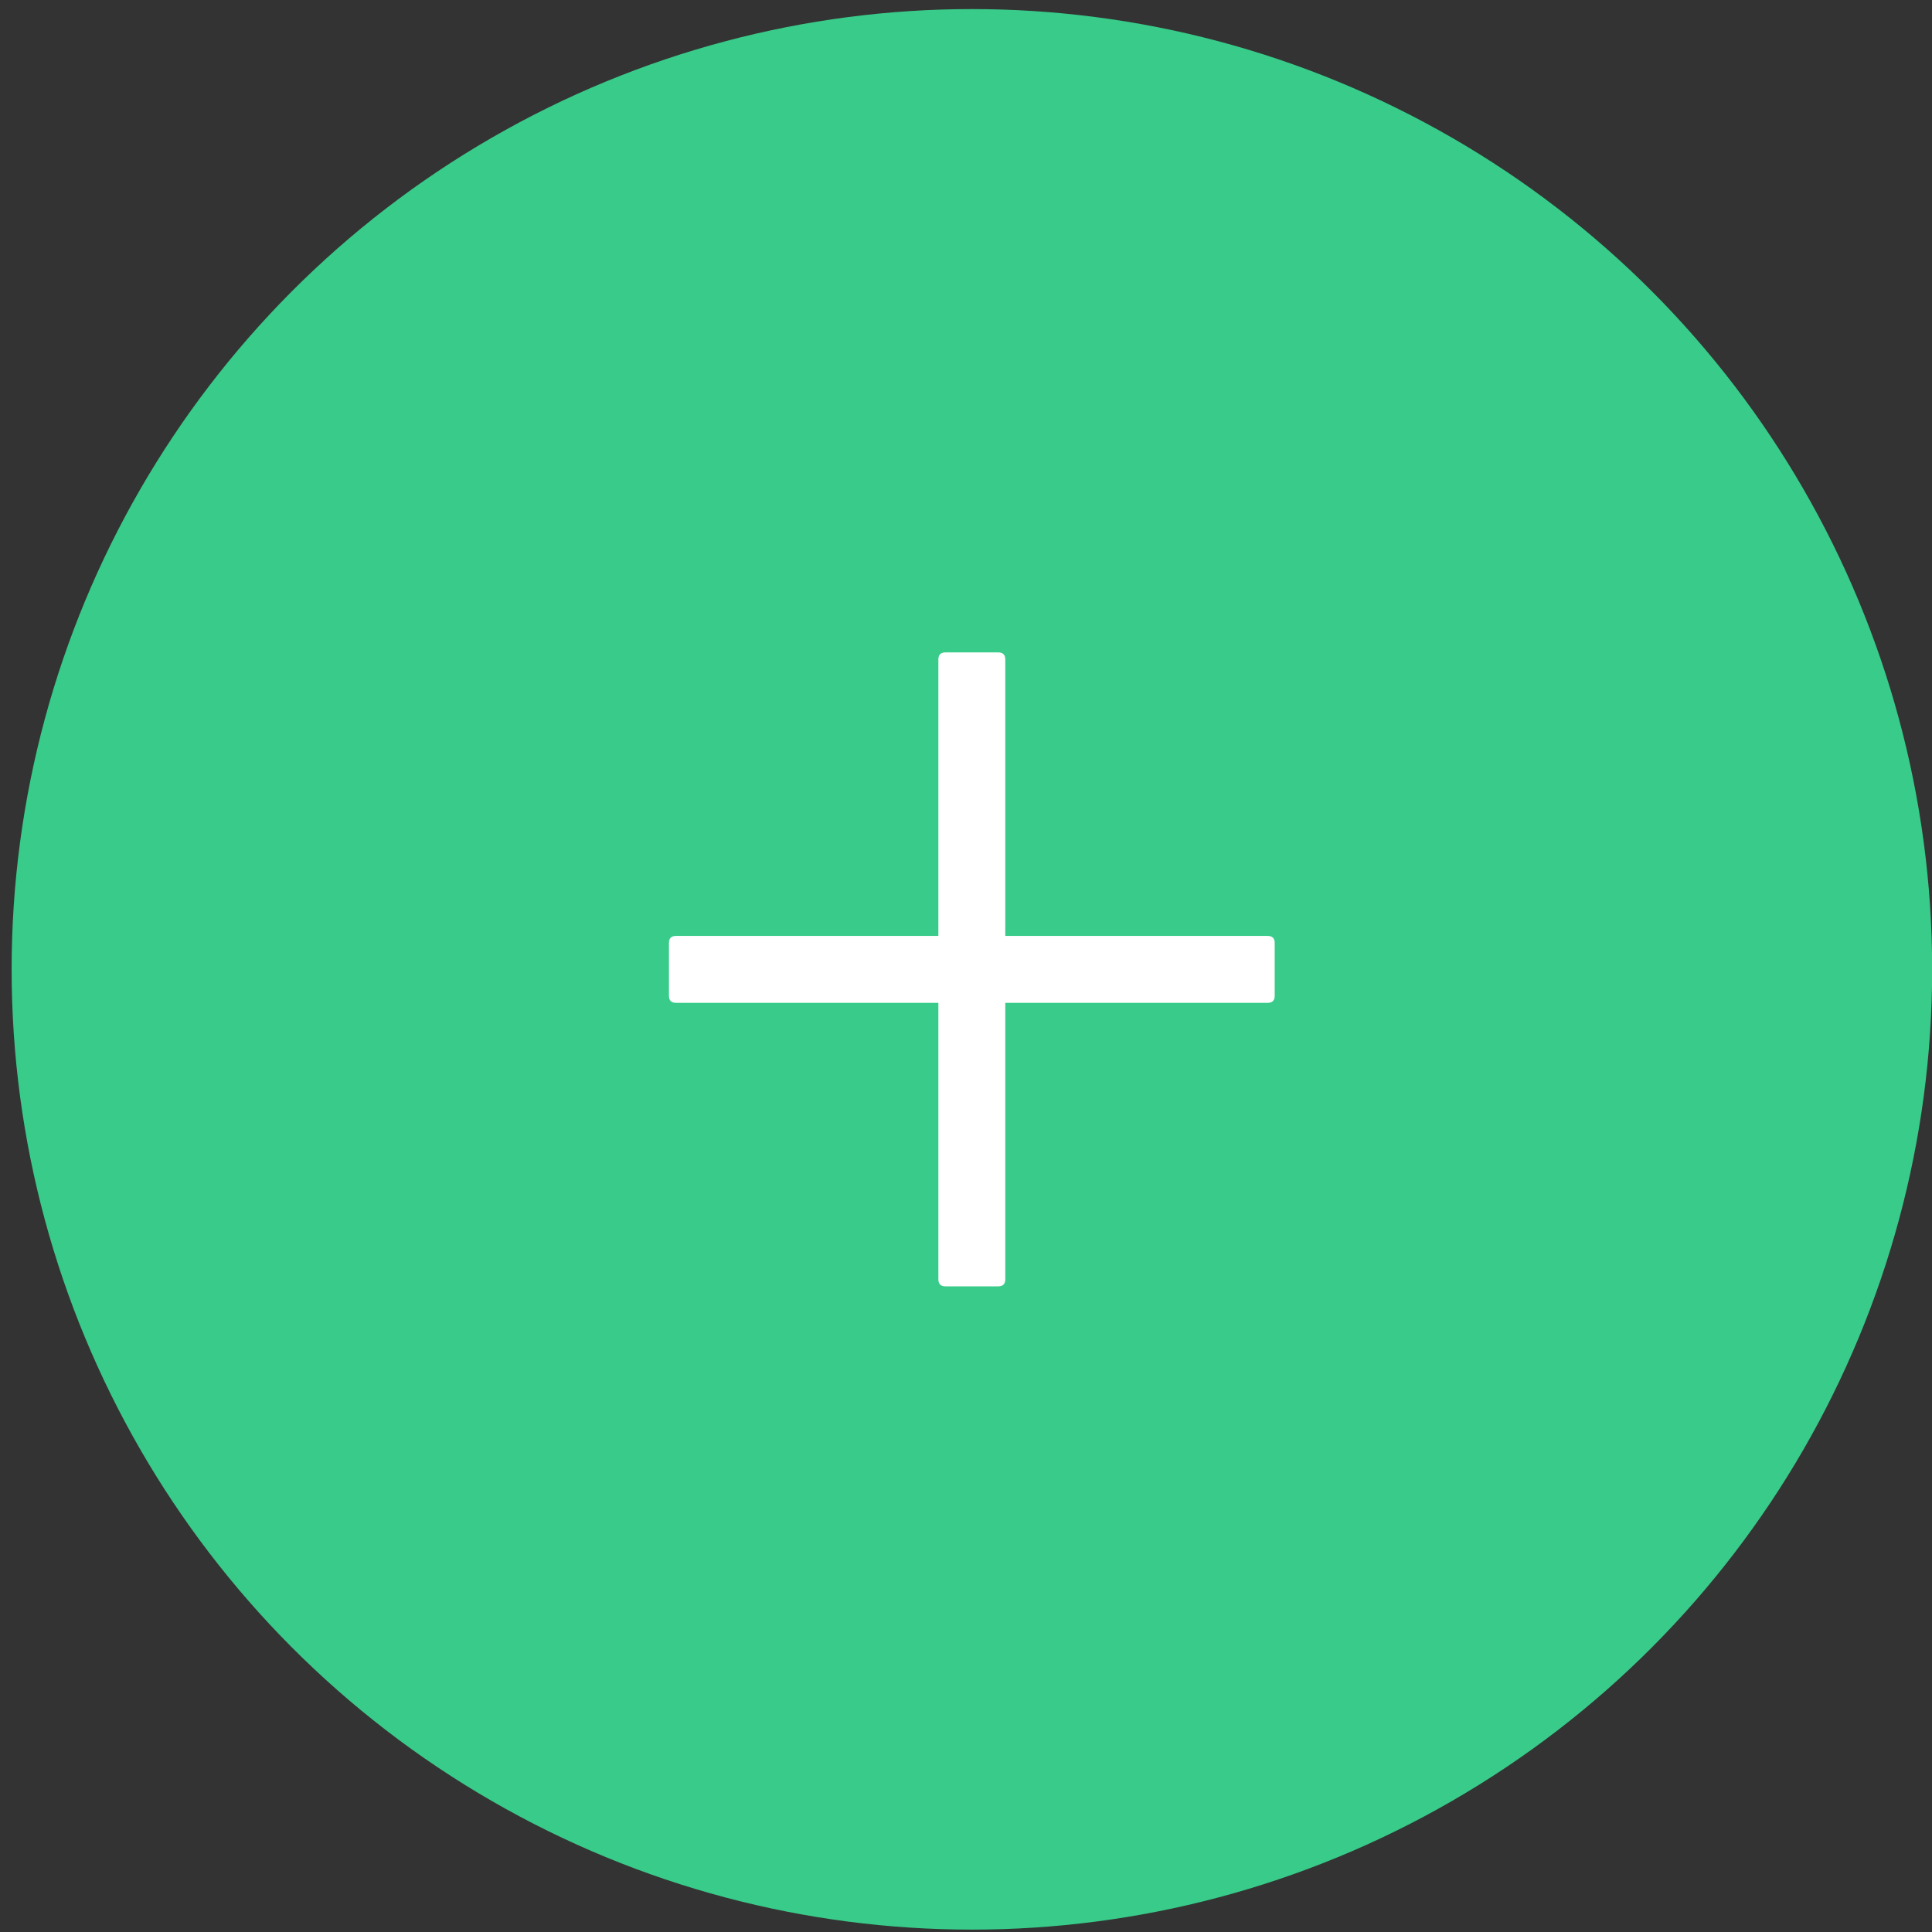 <svg width="60" height="60" viewBox="0 0 60 60" fill="none" xmlns="http://www.w3.org/2000/svg">
  <rect x="0" y="0" width="60" height="60" fill="#333333" stroke="none"/>
  <circle cx="30.183" cy="30.104" r="29.822" fill="#38CB89" />
  <path
    d="M29.361 20.261H31.001C31.147 20.261 31.22 20.334 31.22 20.48V39.73C31.22 39.875 31.147 39.948 31.001 39.948H29.361C29.215 39.948 29.142 39.875 29.142 39.73V20.48C29.142 20.334 29.215 20.261 29.361 20.261Z"
    fill="white"
 />
  <path
    d="M20.994 29.066H39.368C39.514 29.066 39.587 29.138 39.587 29.284V30.925C39.587 31.071 39.514 31.144 39.368 31.144H20.994C20.848 31.144 20.775 31.071 20.775 30.925V29.284C20.775 29.138 20.848 29.066 20.994 29.066Z"
    fill="white"
  />
</svg>